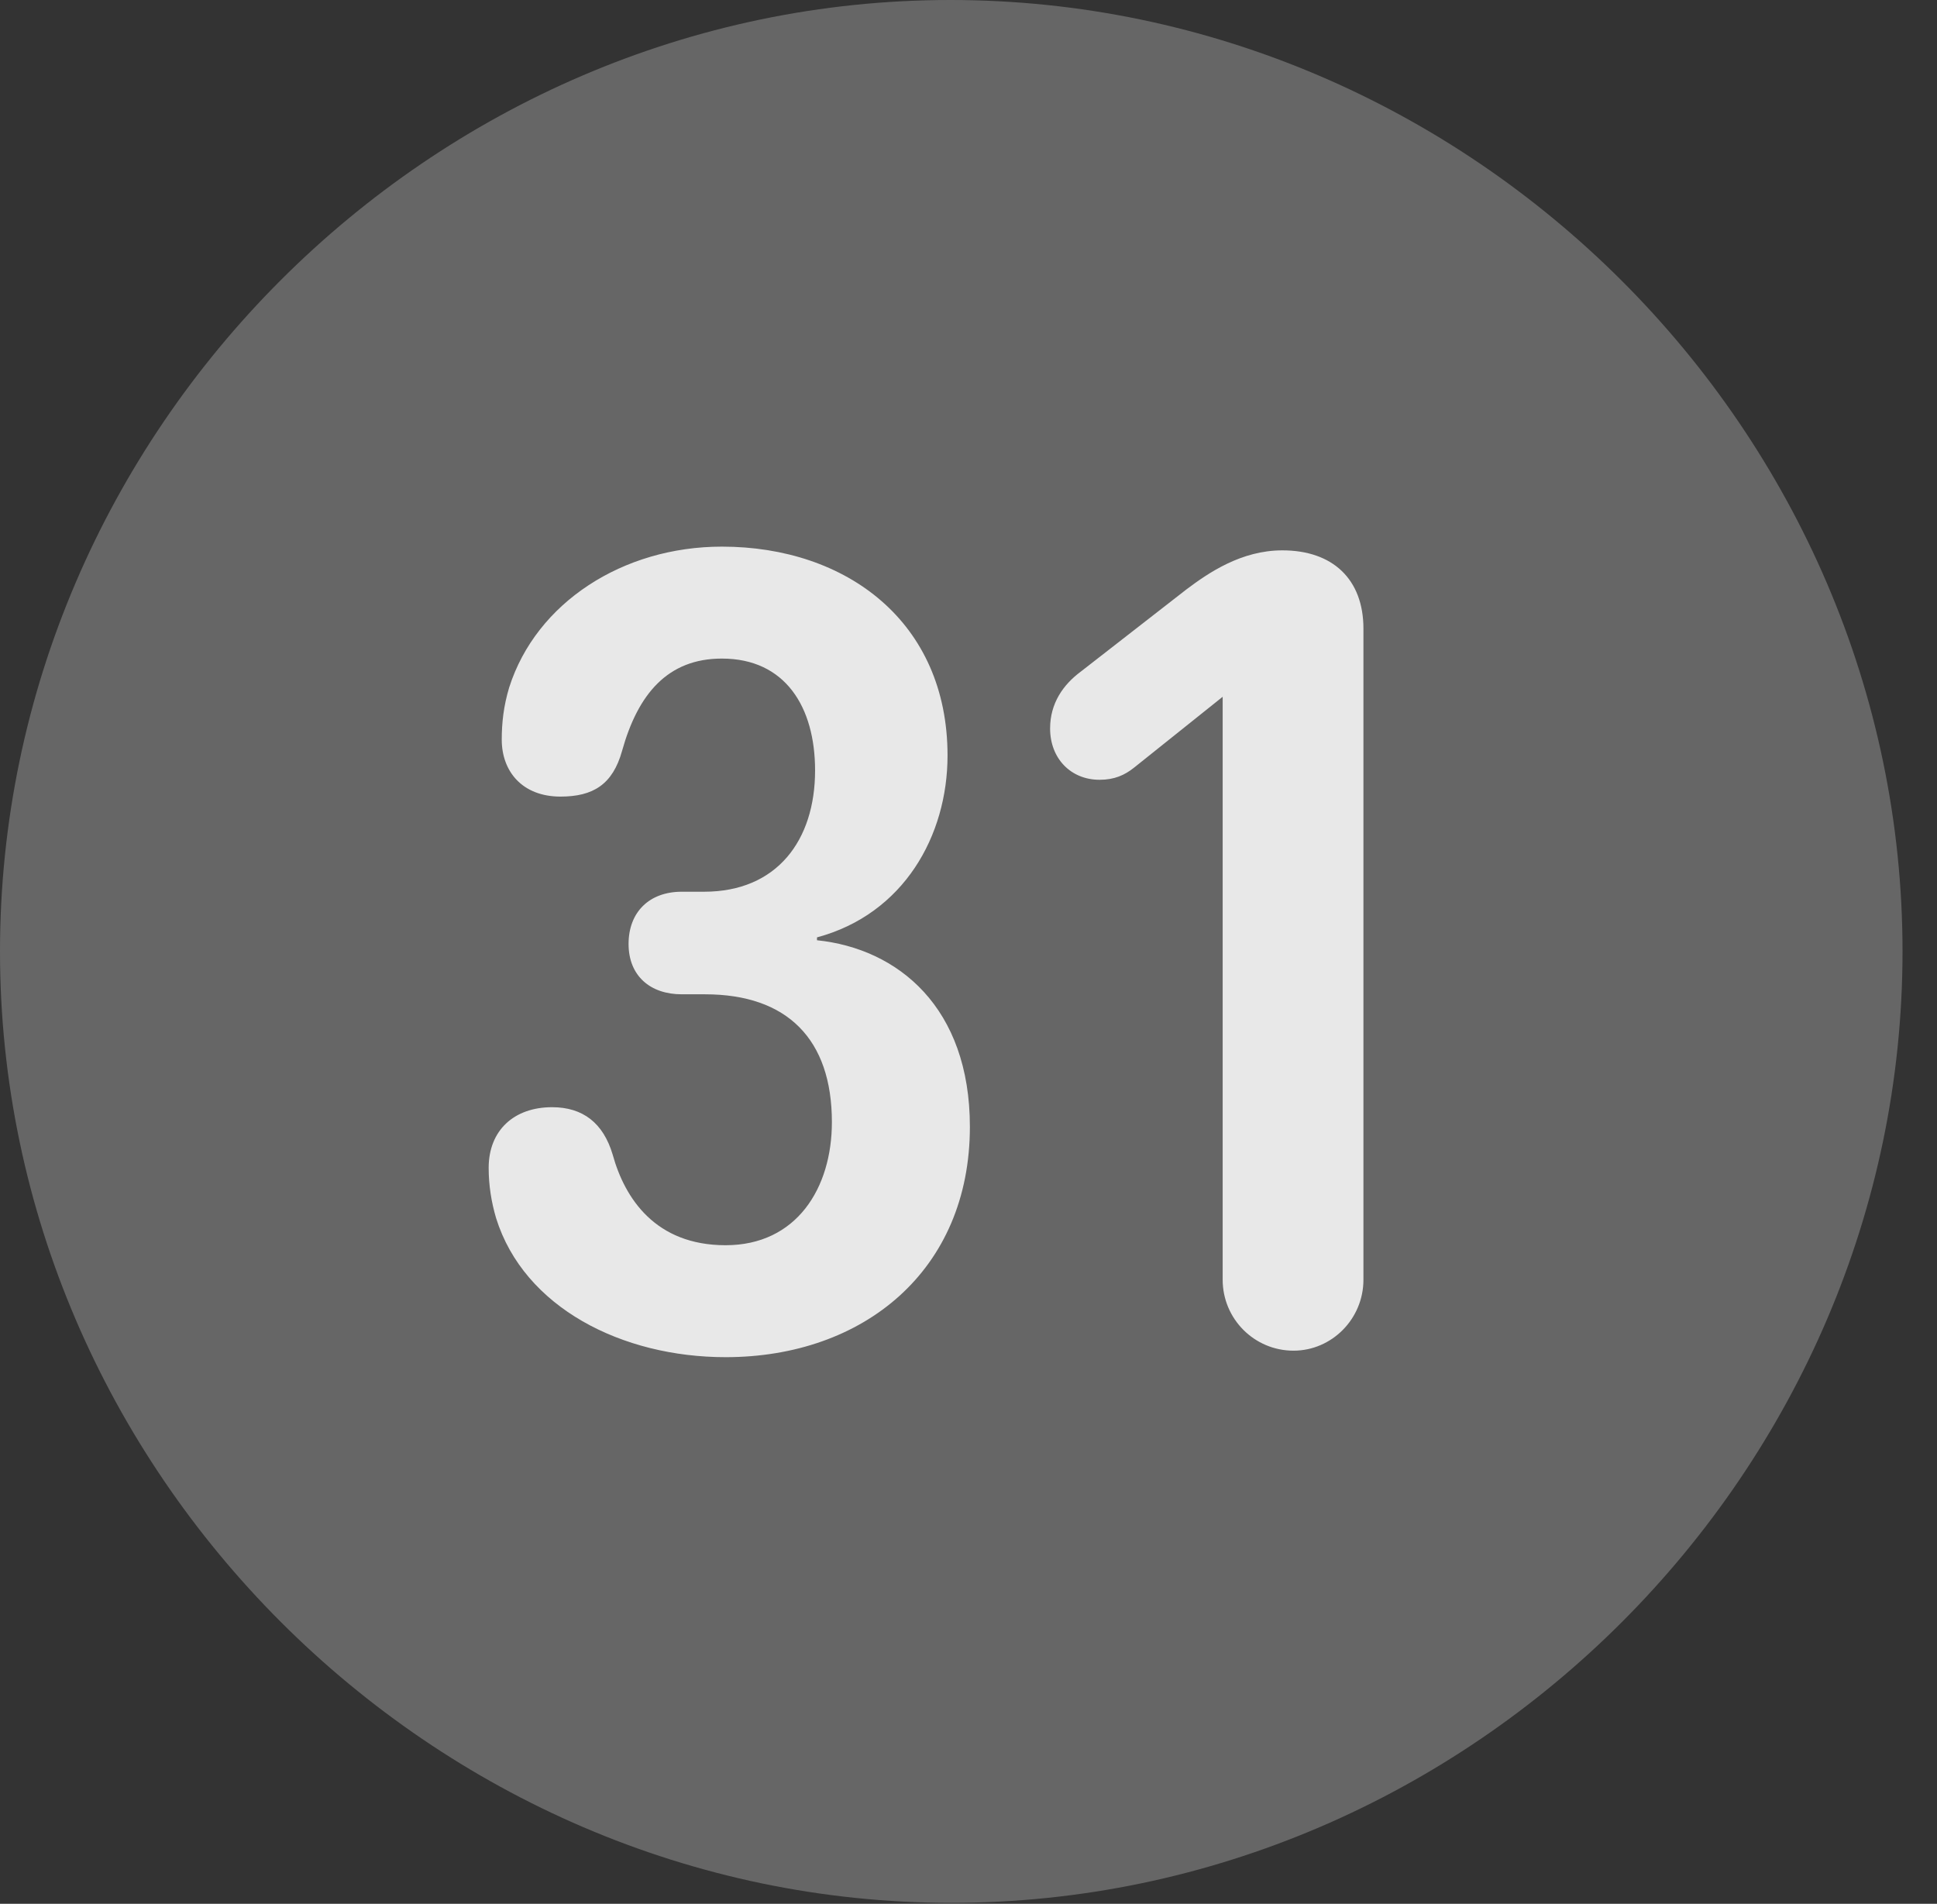 <?xml version="1.0" encoding="UTF-8"?>
<!--Generator: Apple Native CoreSVG 232.5-->
<!DOCTYPE svg
PUBLIC "-//W3C//DTD SVG 1.1//EN"
       "http://www.w3.org/Graphics/SVG/1.1/DTD/svg11.dtd">
<svg version="1.1" xmlns="http://www.w3.org/2000/svg" xmlns:xlink="http://www.w3.org/1999/xlink" width="20.283" height="19.932">
 <rect width="100%" height="100%" fill="#333333" stroke="none"/>
 <g>
  <rect height="19.932" opacity="0" width="20.283" x="0" y="0"/>
  <path d="M9.961 19.922C15.41 19.922 19.922 15.4 19.922 9.961C19.922 4.512 15.4 0 9.951 0C4.512 0 0 4.512 0 9.961C0 15.4 4.521 19.922 9.961 19.922Z" fill="#ffffff" fill-opacity="0.25"/>
  <path d="M7.598 14.209C6.514 14.209 5.488 13.691 5.195 12.754C5.146 12.588 5.117 12.412 5.117 12.227C5.117 11.836 5.381 11.592 5.781 11.592C6.104 11.592 6.318 11.758 6.416 12.09C6.543 12.549 6.865 13.037 7.598 13.037C8.34 13.037 8.711 12.441 8.711 11.748C8.711 10.879 8.242 10.41 7.383 10.41L7.139 10.41C6.807 10.41 6.582 10.215 6.582 9.883C6.582 9.551 6.797 9.336 7.139 9.336L7.373 9.336C8.135 9.336 8.535 8.799 8.535 8.066C8.535 7.402 8.223 6.895 7.559 6.895C6.992 6.895 6.68 7.266 6.514 7.861C6.416 8.213 6.211 8.34 5.869 8.34C5.469 8.34 5.254 8.076 5.254 7.744C5.254 7.568 5.273 7.393 5.332 7.197C5.615 6.309 6.523 5.723 7.559 5.723C8.867 5.723 9.922 6.514 9.922 7.91C9.922 8.75 9.463 9.57 8.555 9.814L8.555 9.844C9.404 9.932 10.156 10.547 10.156 11.797C10.156 13.301 9.043 14.209 7.598 14.209ZM13.545 14.141C13.135 14.141 12.803 13.809 12.803 13.398L12.803 7.295L11.875 8.037C11.777 8.115 11.67 8.164 11.514 8.164C11.211 8.164 10.996 7.939 10.996 7.627C10.996 7.363 11.133 7.168 11.318 7.031L12.422 6.172C12.656 5.996 12.998 5.762 13.428 5.762C13.955 5.762 14.277 6.064 14.277 6.582L14.277 13.398C14.277 13.809 13.945 14.141 13.545 14.141Z" fill="#ffffff" fill-opacity="0.85"/>
 </g>
</svg>
